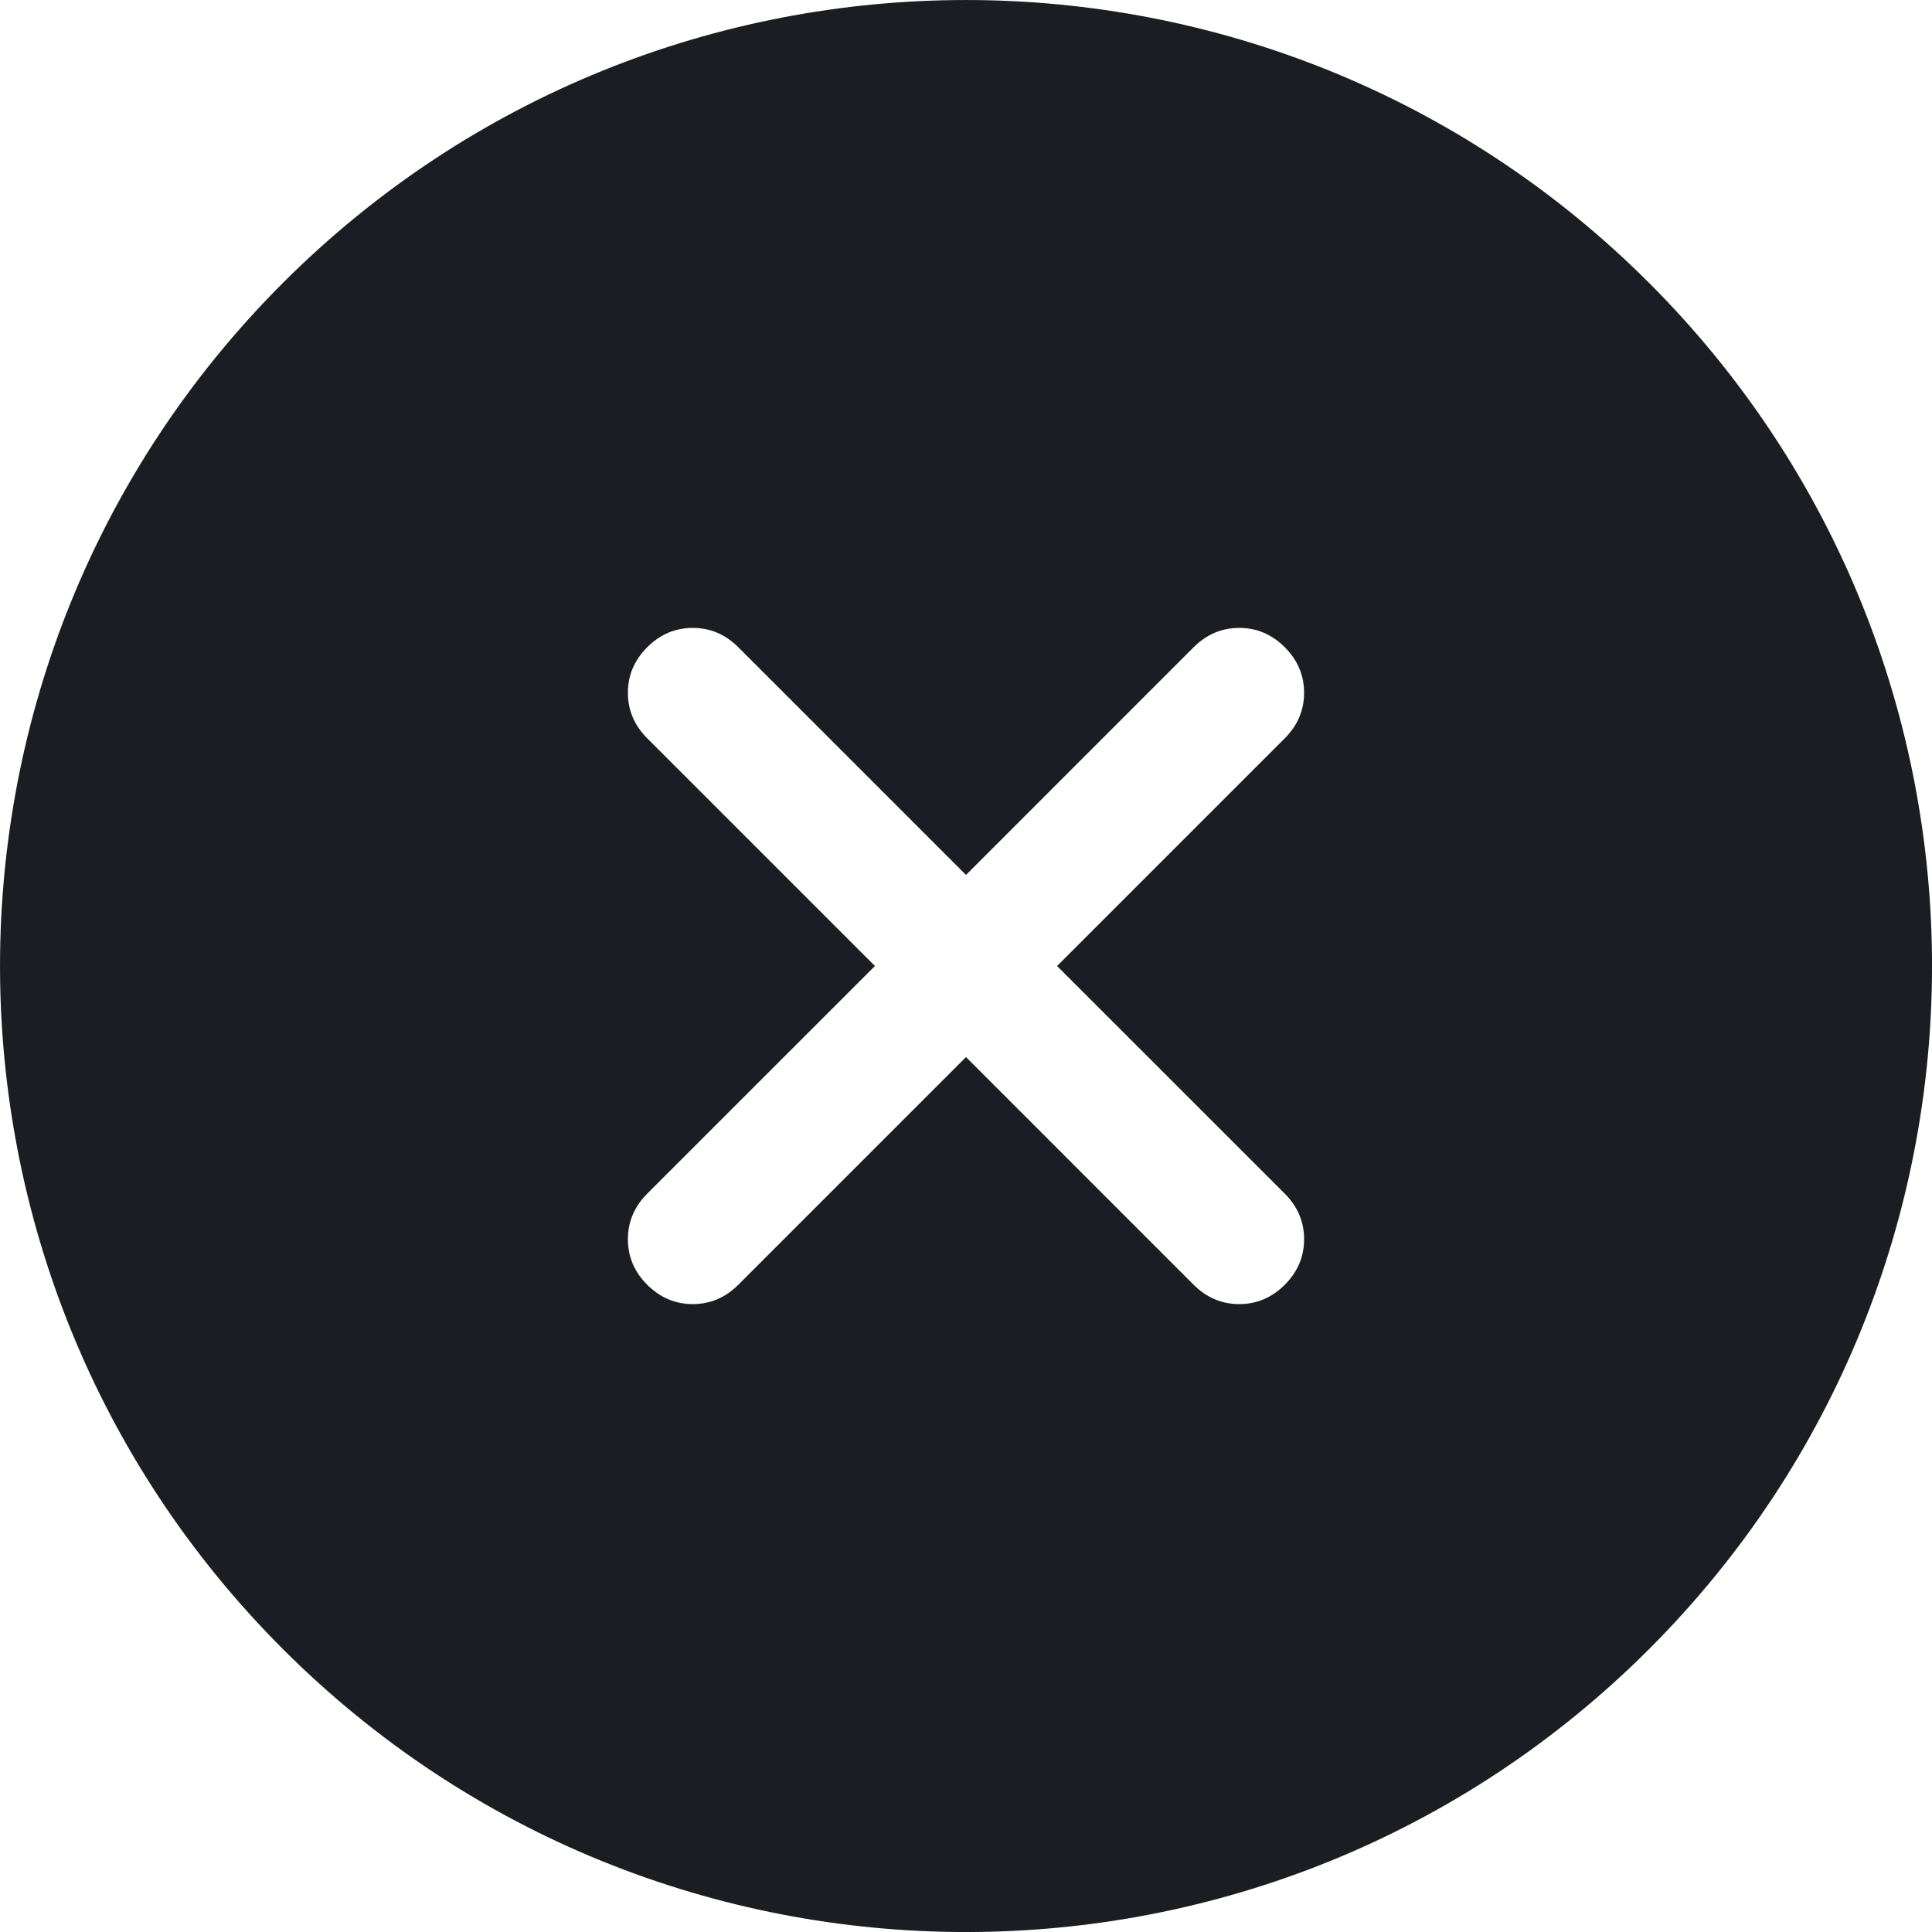 <svg width="30" height="30" viewBox="0 0 30 30" fill="none" xmlns="http://www.w3.org/2000/svg">
<path id="Subtract" fill-rule="evenodd" clip-rule="evenodd" d="M4.393 4.393C-1.464 10.251 -1.464 19.749 4.393 25.607C10.251 31.465 19.749 31.465 25.607 25.607C31.465 19.749 31.465 10.251 25.607 4.393C19.749 -1.464 10.251 -1.464 4.393 4.393ZM11.464 19.95L15 16.414L18.535 19.95C18.736 20.15 18.972 20.25 19.243 20.25C19.514 20.25 19.749 20.15 19.95 19.95C20.15 19.749 20.25 19.514 20.25 19.243C20.25 18.972 20.15 18.736 19.95 18.535L16.414 15L19.95 11.464C20.15 11.264 20.25 11.028 20.25 10.757C20.25 10.486 20.15 10.251 19.95 10.05C19.749 9.85 19.514 9.75 19.243 9.75C18.972 9.75 18.736 9.85 18.535 10.05L15 13.586L11.464 10.05C11.264 9.85 11.028 9.75 10.757 9.75C10.486 9.75 10.251 9.85 10.05 10.05C9.85 10.251 9.75 10.486 9.75 10.757C9.75 11.028 9.85 11.264 10.05 11.464L13.586 15L10.05 18.535C9.85 18.736 9.75 18.972 9.75 19.243C9.75 19.514 9.85 19.749 10.05 19.95C10.251 20.15 10.486 20.25 10.757 20.25C11.028 20.25 11.264 20.15 11.464 19.95Z" fill="#1B1D22"/>
</svg>
